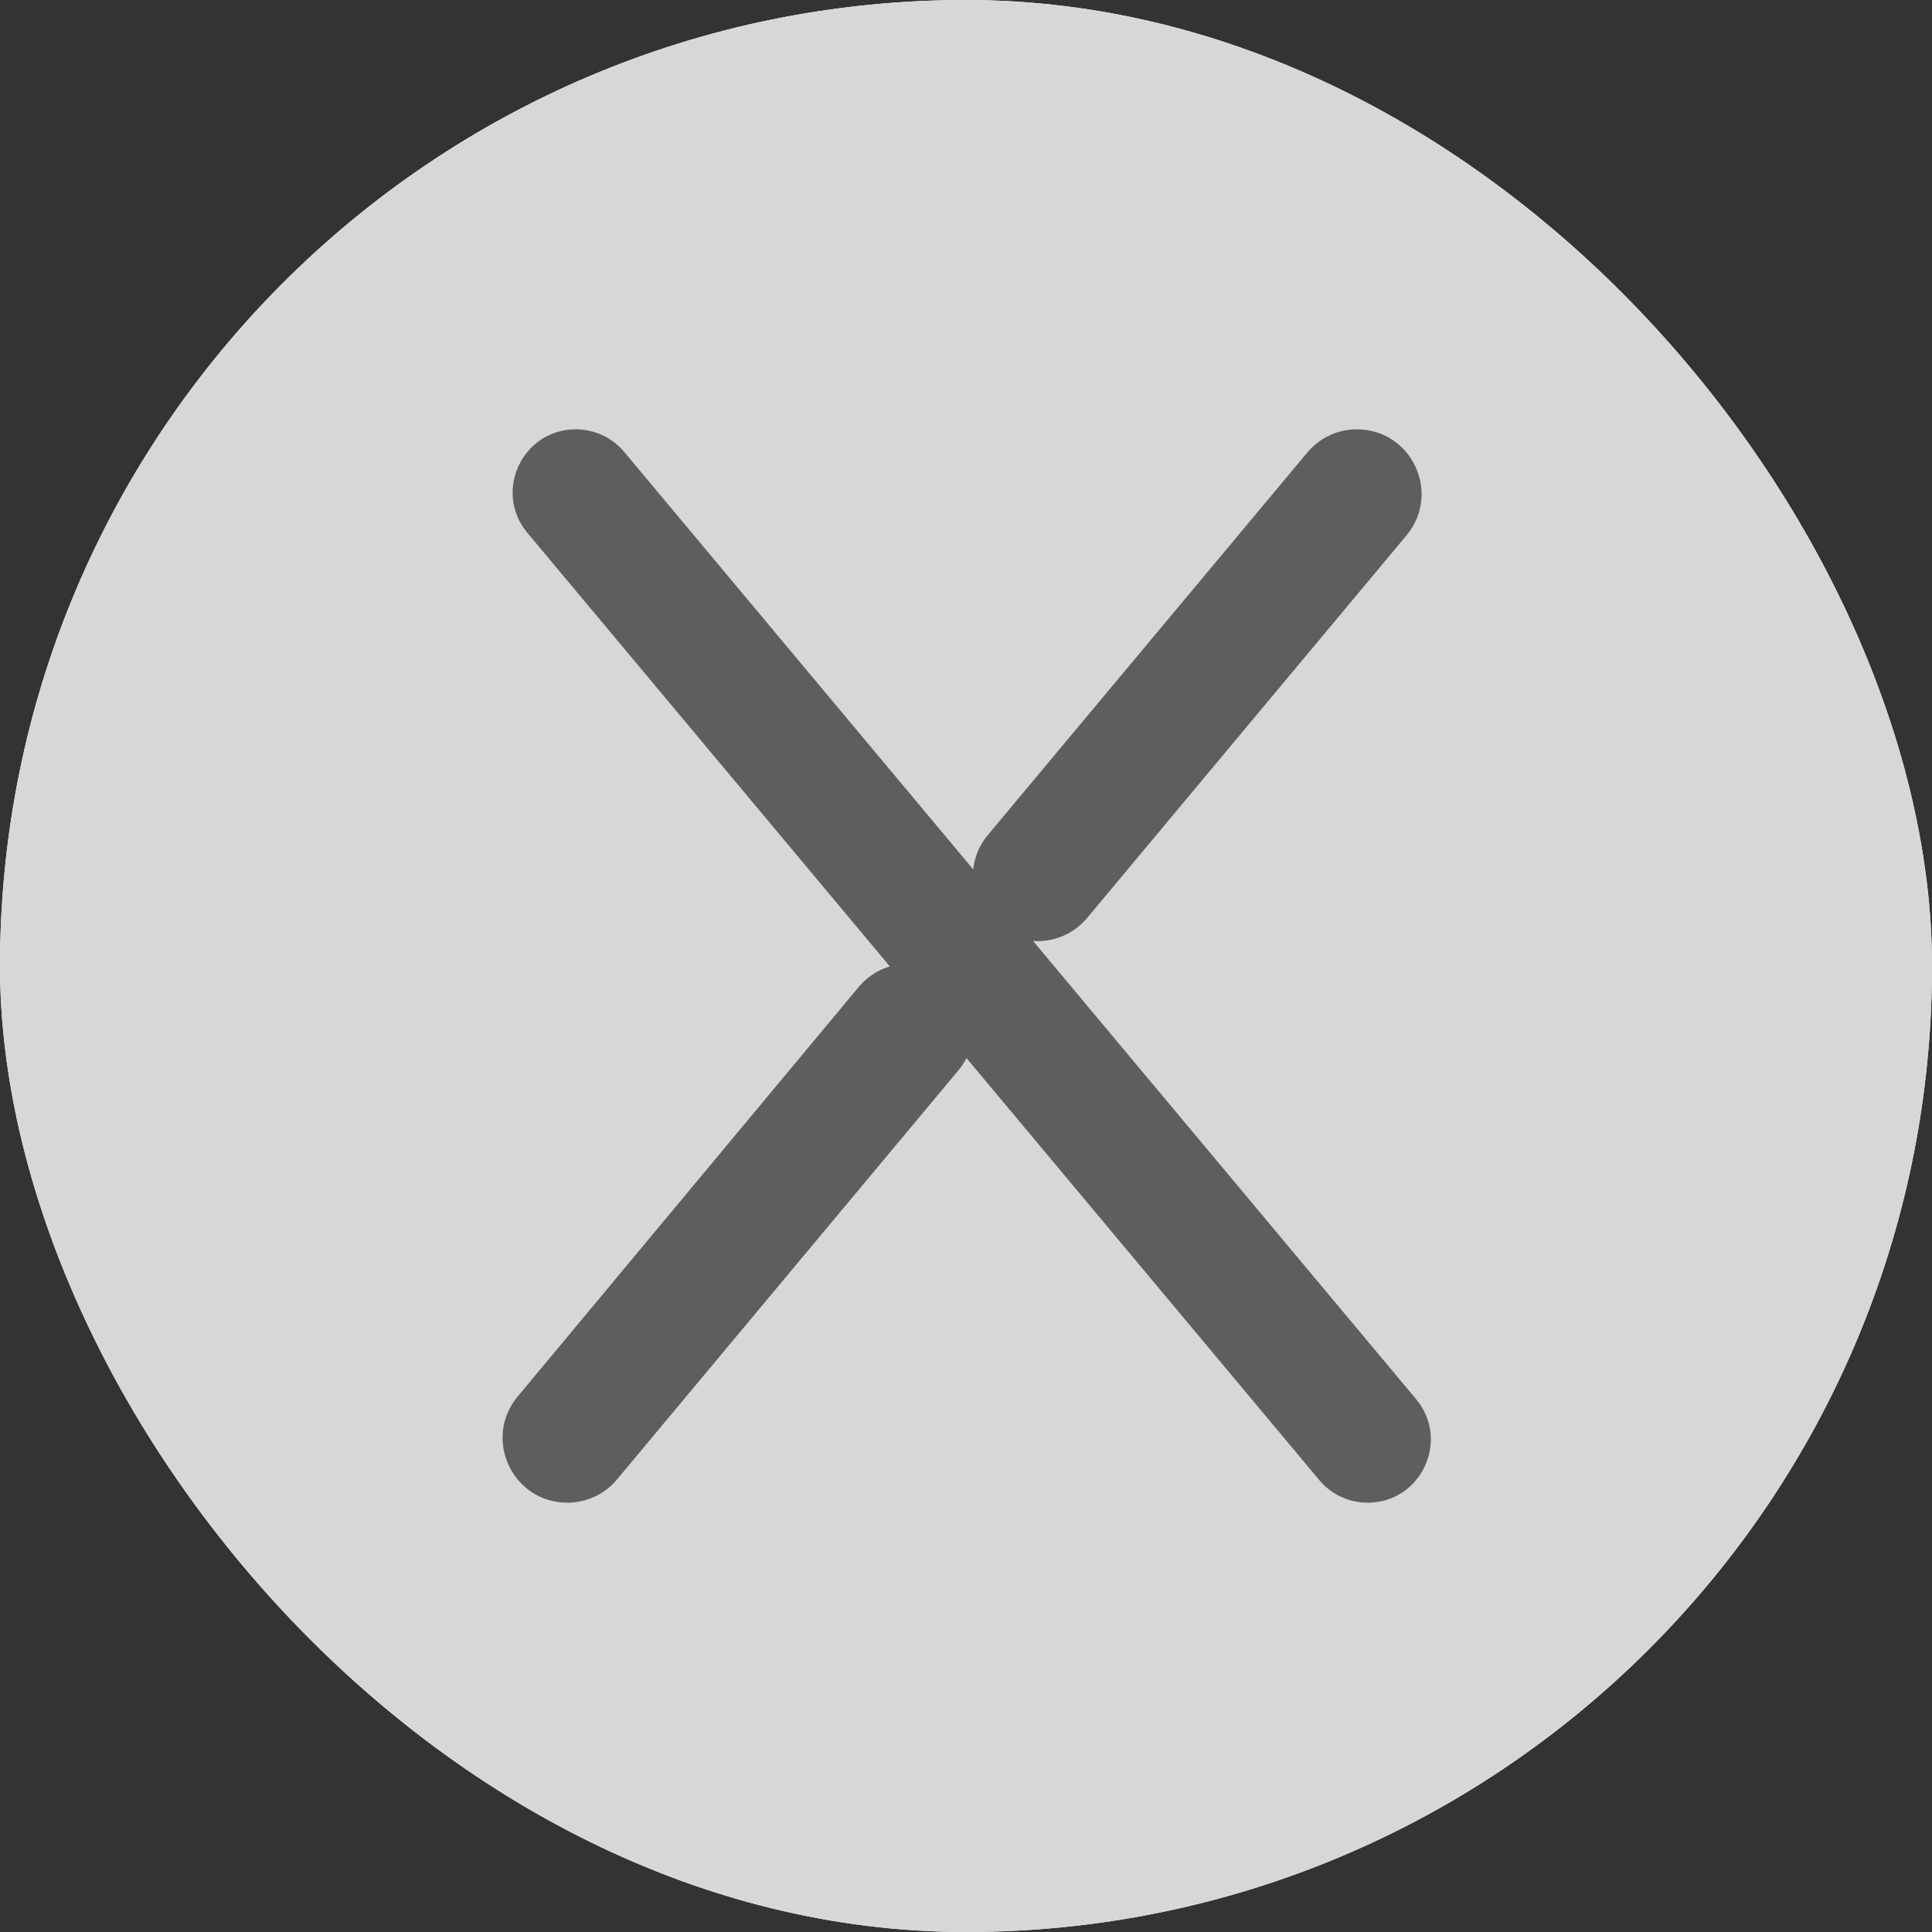 <svg width="18" height="18" viewBox="0 0 18 18" fill="none" xmlns="http://www.w3.org/2000/svg">
<rect x="0" y="0" width="18" height="18" fill="#333333" stroke="none"/>
<rect width="18" height="18" rx="9" fill="white"/>
<rect width="18" height="18" rx="9" fill="#D8D7D7"/>
<path d="M13.193 13.035C13.513 13.418 13.241 14 12.742 14C12.568 14 12.402 13.923 12.291 13.789L4.914 4.965C4.594 4.582 4.866 4 5.365 4C5.539 4 5.705 4.077 5.816 4.211L13.193 13.035ZM9.221 8.572C9.018 8.349 9.01 8.01 9.204 7.779L12.18 4.216C12.294 4.079 12.463 4 12.642 4C13.152 4 13.431 4.596 13.104 4.988L10.129 8.552C9.895 8.832 9.467 8.842 9.221 8.572ZM8.776 9.064C9.095 9.255 9.168 9.685 8.93 9.971L5.749 13.783C5.635 13.921 5.465 14 5.286 14C4.775 14 4.496 13.404 4.823 13.011L8 9.196C8.191 8.967 8.52 8.911 8.776 9.064Z" fill="#5E5E5E"/>
</svg>
